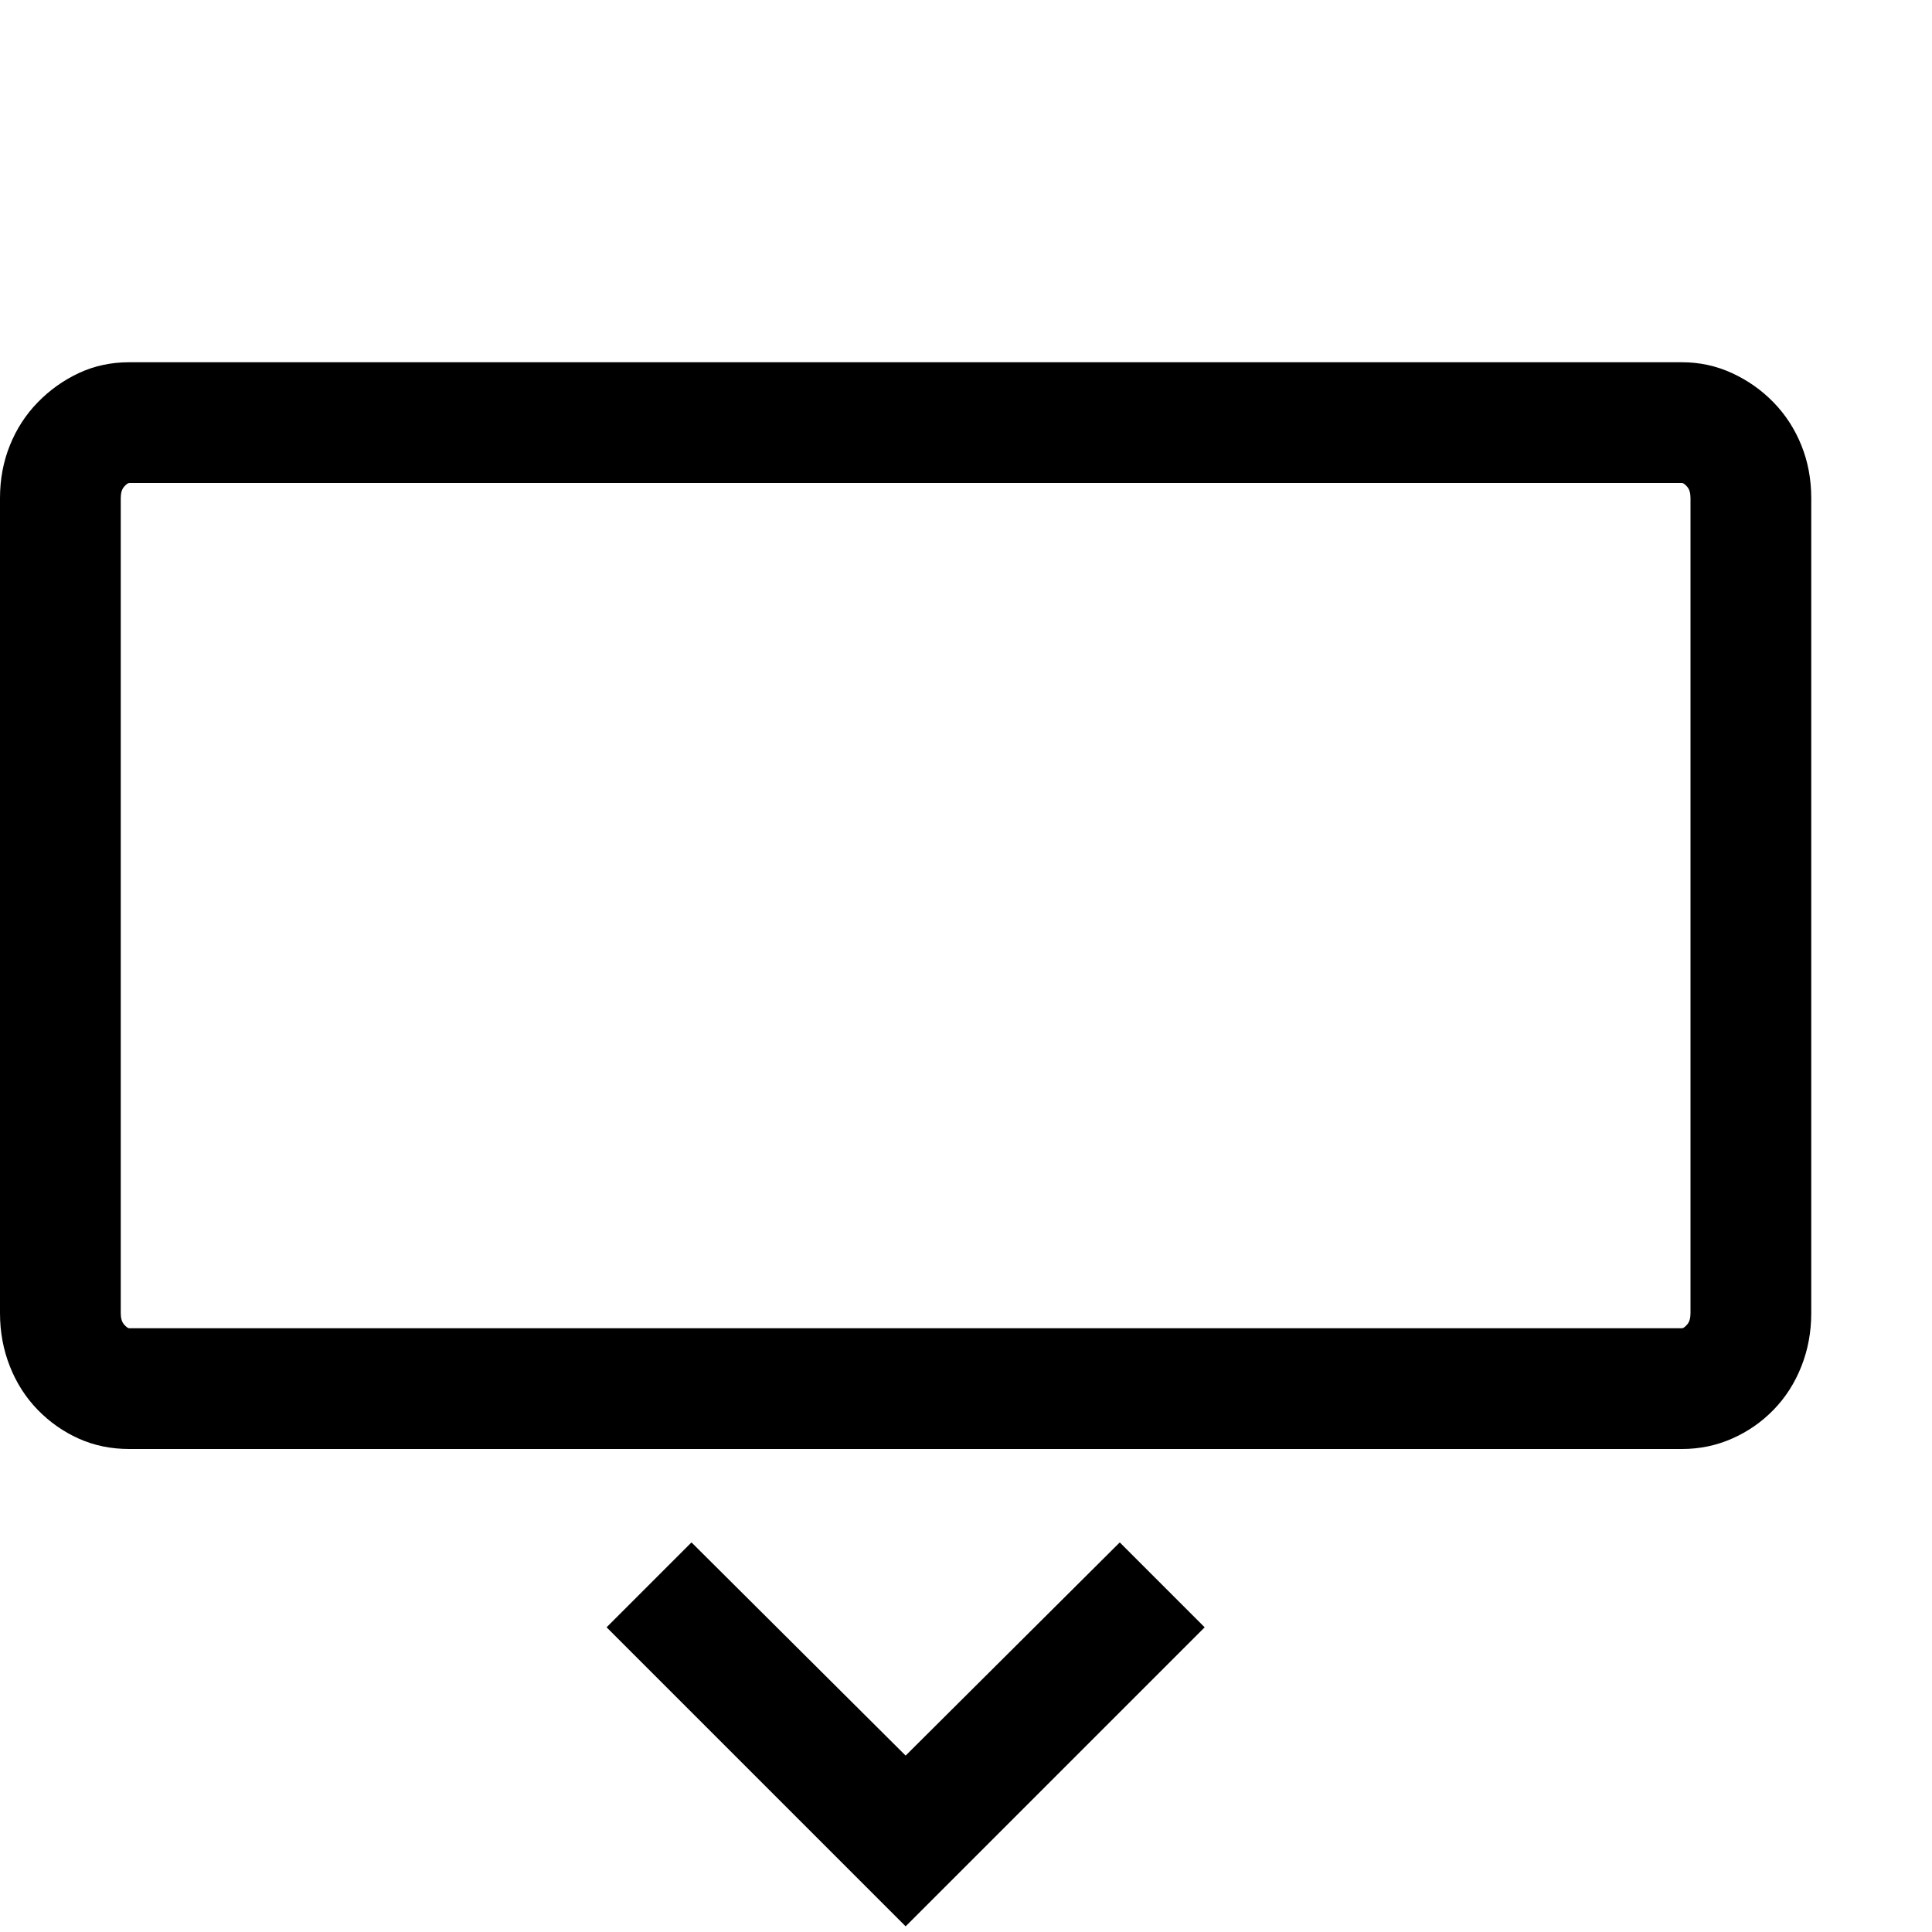 <svg width="1792" height="1792" viewBox="0 0 1792 1792" xmlns="http://www.w3.org/2000/svg"><path d="M1560.125 336q24.5 0 46.375 10.063t38.5 27.125T1670.813 413t9.187 49v756q0 26.25-9.188 49.438t-25.812 40.25-38.5 26.687-46.375 9.625H119.875q-25.375 0-46.813-9.625T35 1307.687t-25.813-40.25T0 1218V462q0-26.25 9.188-49T35 373.187t38.063-27.125T119.874 336h1440.25zM1568 462q0-7-3.063-10.5t-4.812-3.5H119.875q-1.75 0-4.813 3.5T112 462v756q0 7 3.063 10.5t4.812 3.5h1440.25q1.75 0 4.813-3.5T1568 1218V462zm-529.375 968.625l78.75 78.75L840 1786.75l-277.375-277.375 78.75-78.75L840 1628.375z"/></svg>